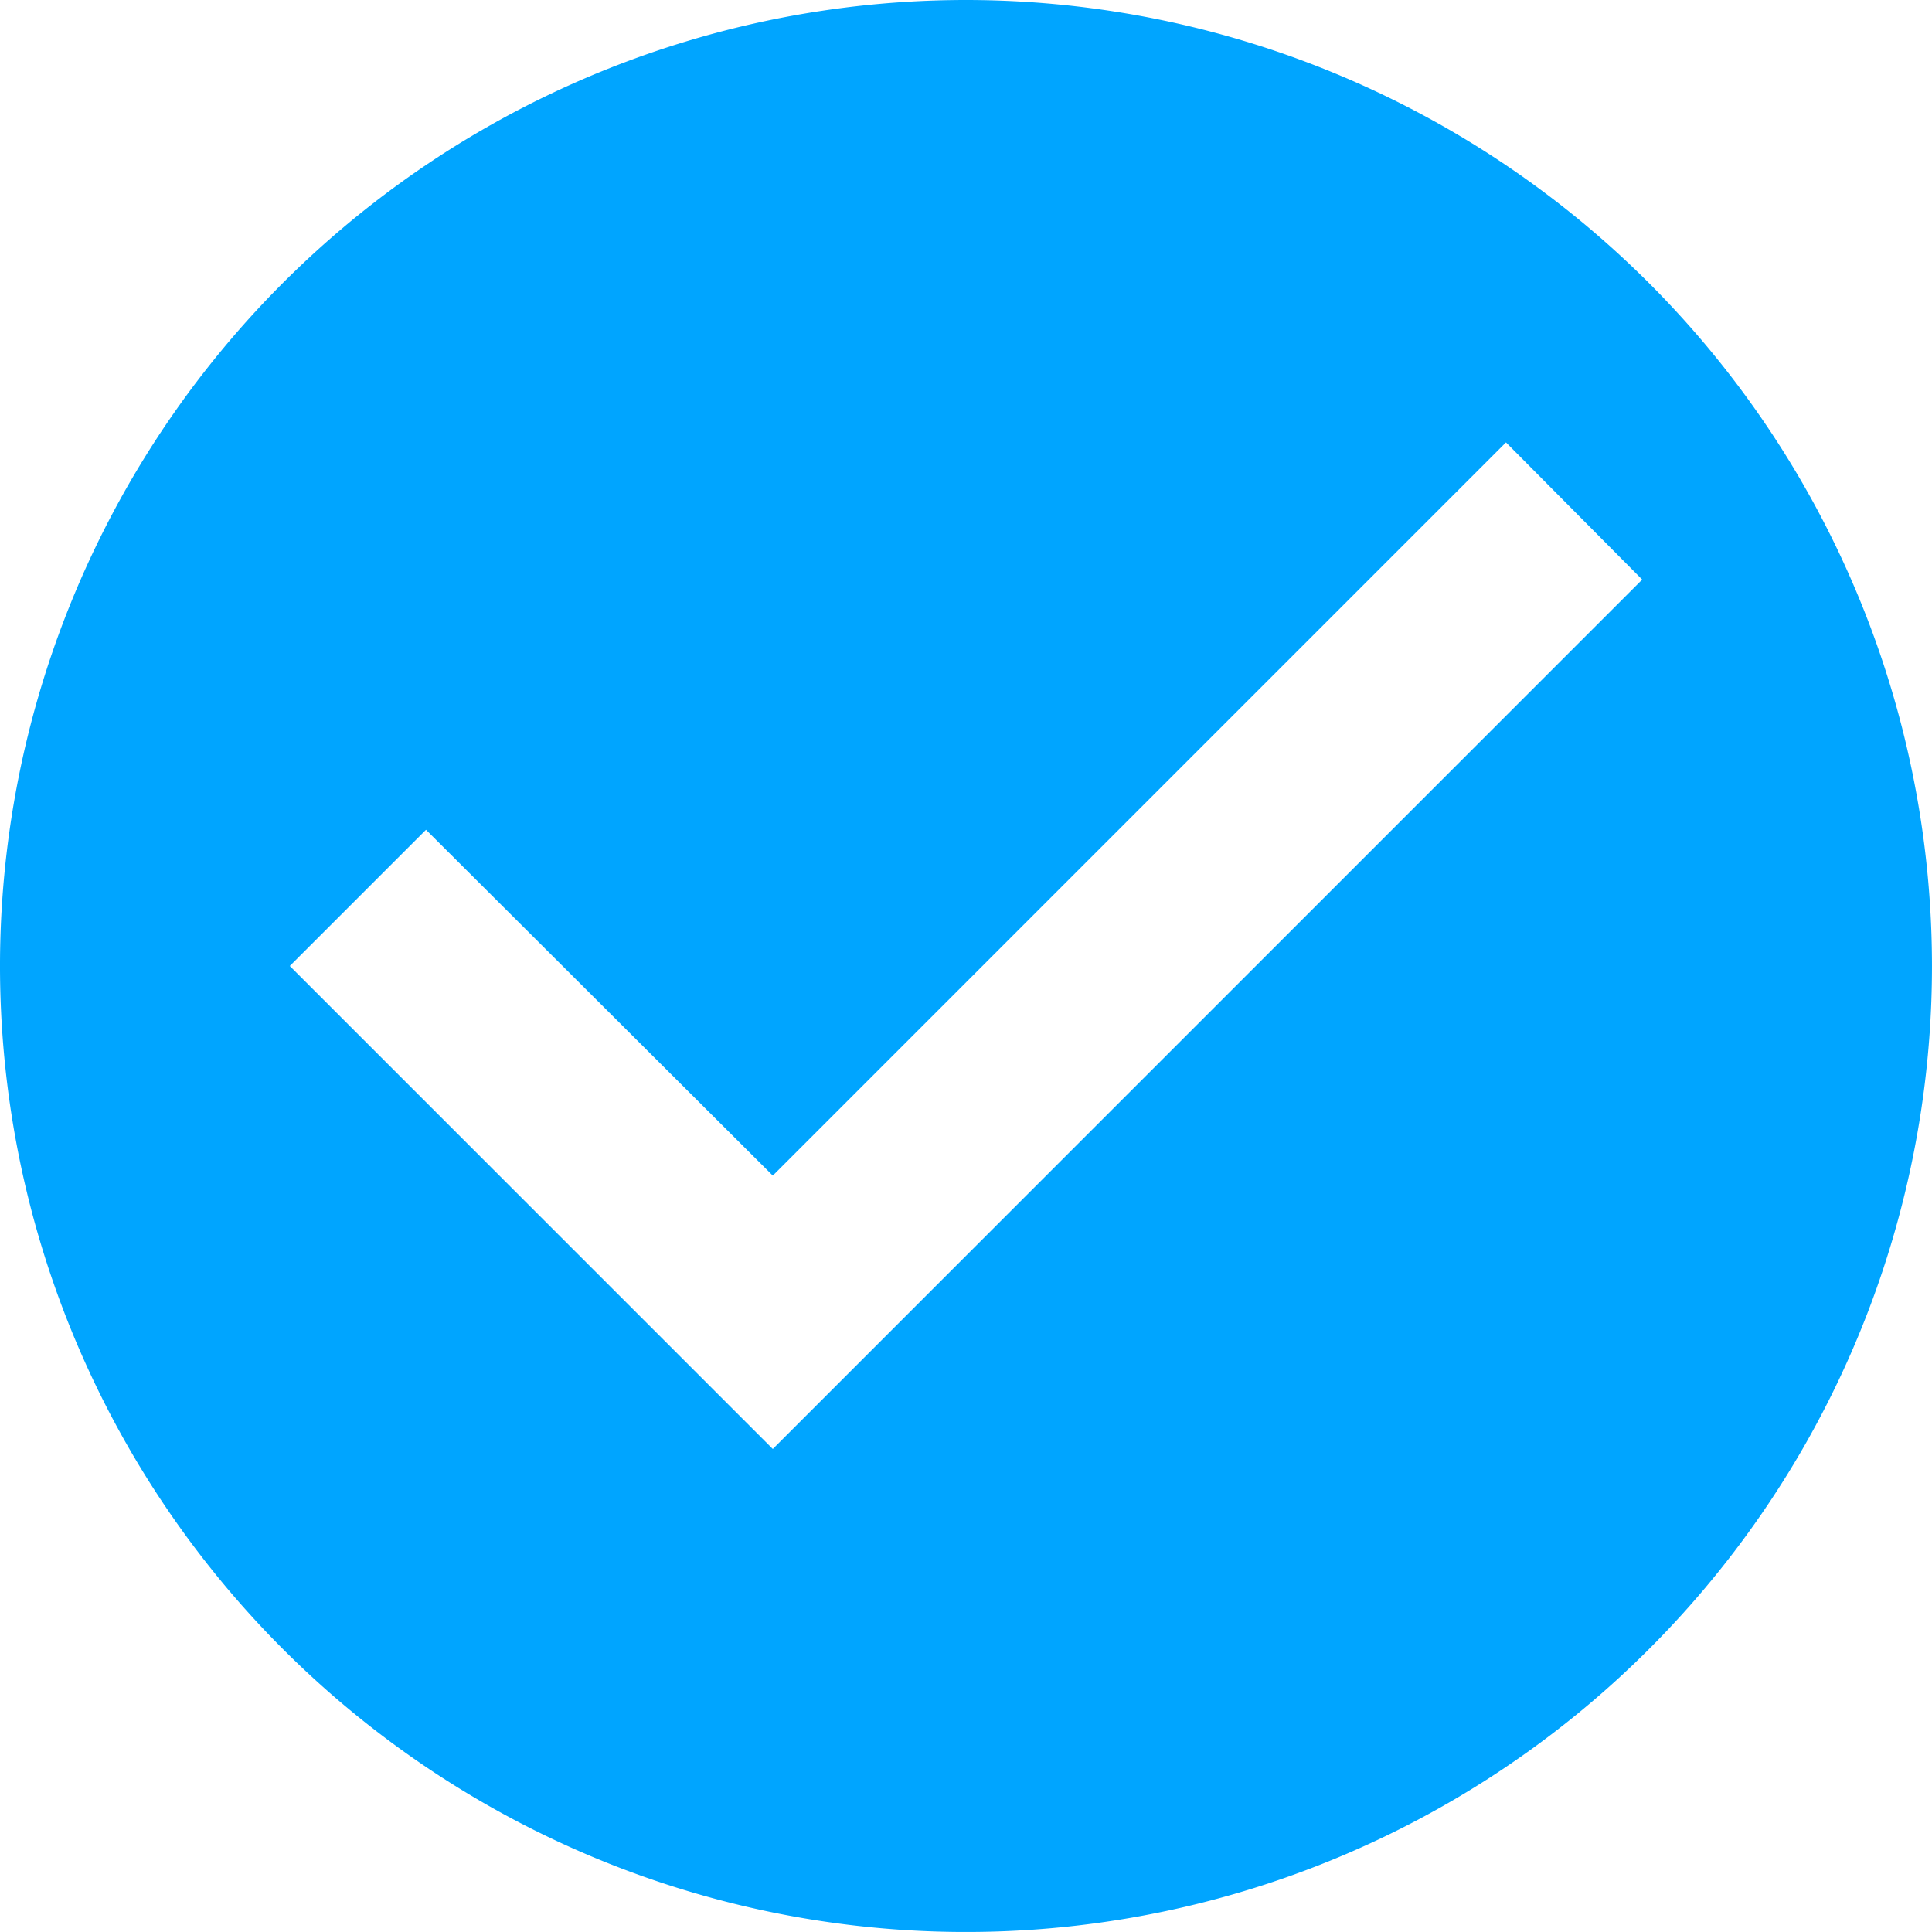 
<svg xmlns="http://www.w3.org/2000/svg" width="131.667" height="131.667" viewBox="0 0 131.667 131.667">
    <path id="Path_193" data-name="Path 193" d="M67.833,2a65.833,65.833,0,1,0,65.833,65.833A65.857,65.857,0,0,0,67.833,2ZM54.667,100.75,21.75,67.833l9.282-9.283L54.667,82.119l49.967-49.968,9.283,9.348Z" transform="translate(-2 -2)" fill="#00a5ff"/>
</svg>


